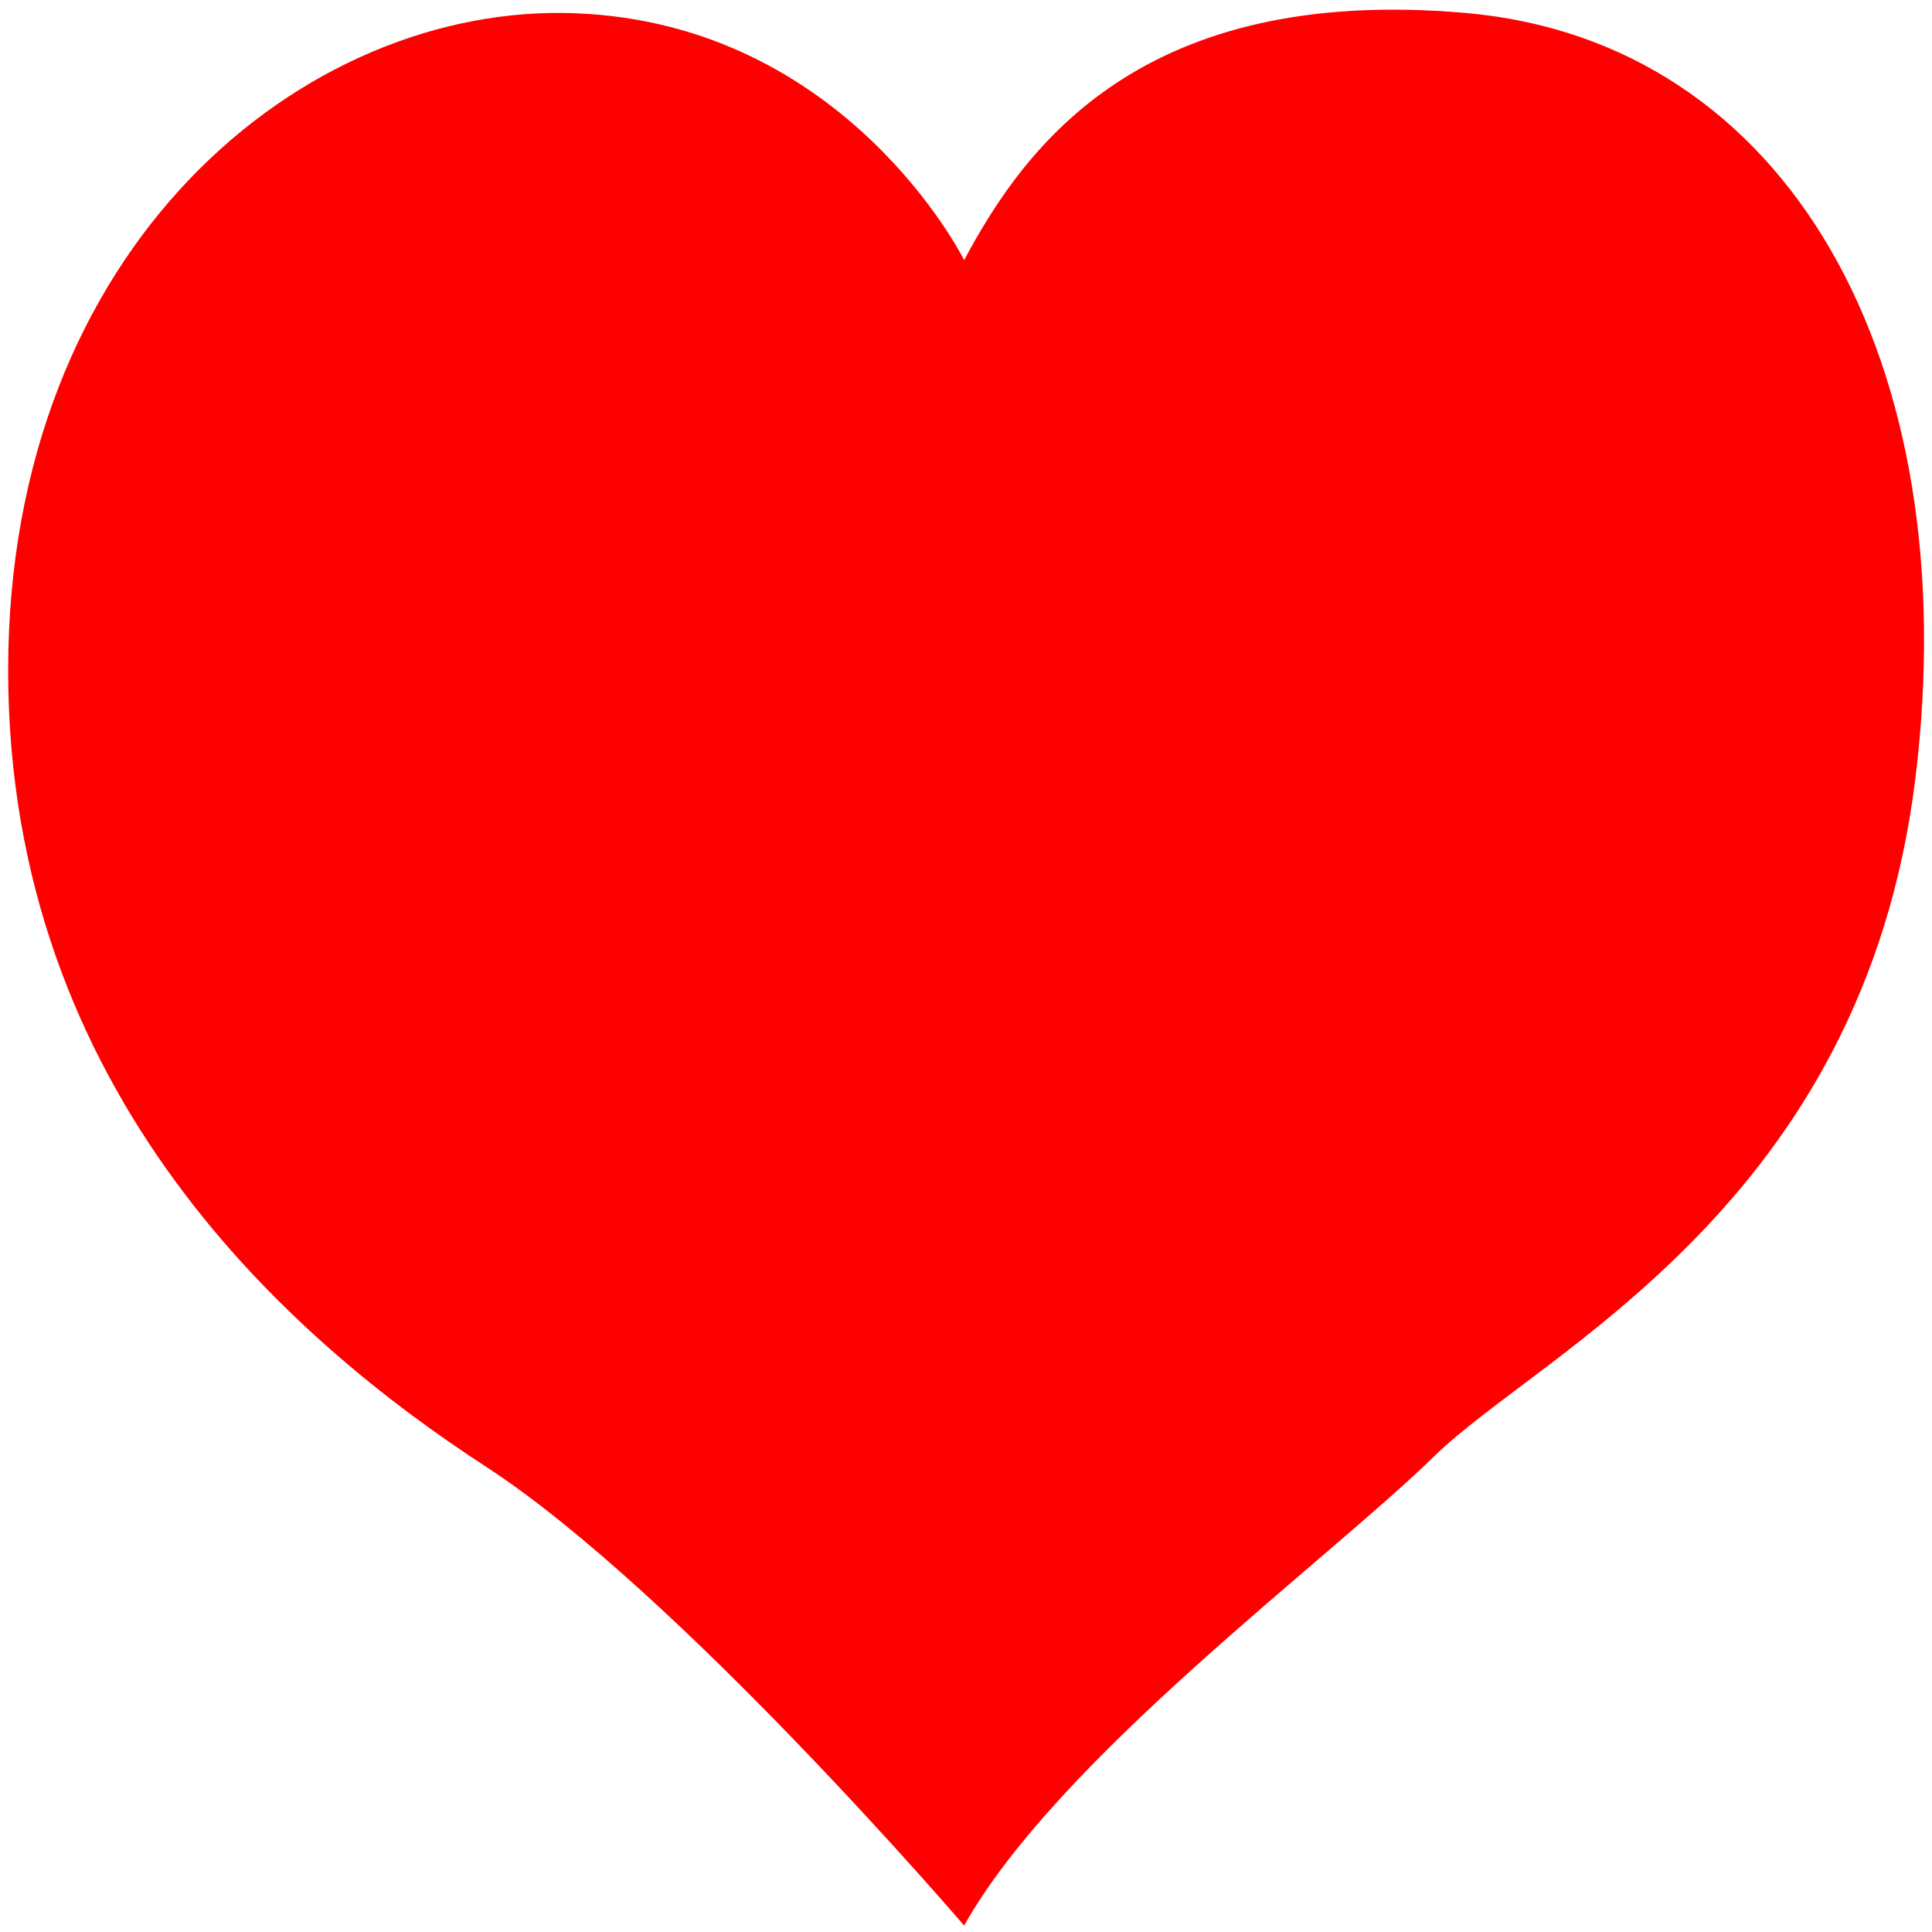 <?xml version="1.0" encoding="utf-8"?>
<!-- Generator: Adobe Illustrator 15.1.0, SVG Export Plug-In . SVG Version: 6.00 Build 0)  -->
<!DOCTYPE svg PUBLIC "-//W3C//DTD SVG 1.1//EN" "http://www.w3.org/Graphics/SVG/1.1/DTD/svg11.dtd">
<svg version="1.1" id="Calque_1" xmlns="http://www.w3.org/2000/svg" xmlns:xlink="http://www.w3.org/1999/xlink" x="0px" y="0px"
	 width="600px" height="600px" viewBox="0 0 600 600" enable-background="new 0 0 600 600" xml:space="preserve">
<path fill="#FF0000" d="M299.428,598c0,0-88.785-103.659-148.549-142.533C91.114,416.594,2.533,339.93,2.533,208.192
	C2.533,76.457,94.314,0.871,178.627,4.11c84.312,3.24,120.801,76.666,120.801,76.666C318.435,45.142,354.721-4.729,455.04,4.01
	c100.32,8.738,155.661,108.172,139.808,237.657C578.569,374.619,478.52,419.833,445.435,452.228
	C412.35,484.623,328.448,546.171,299.428,598z"/>
</svg>
